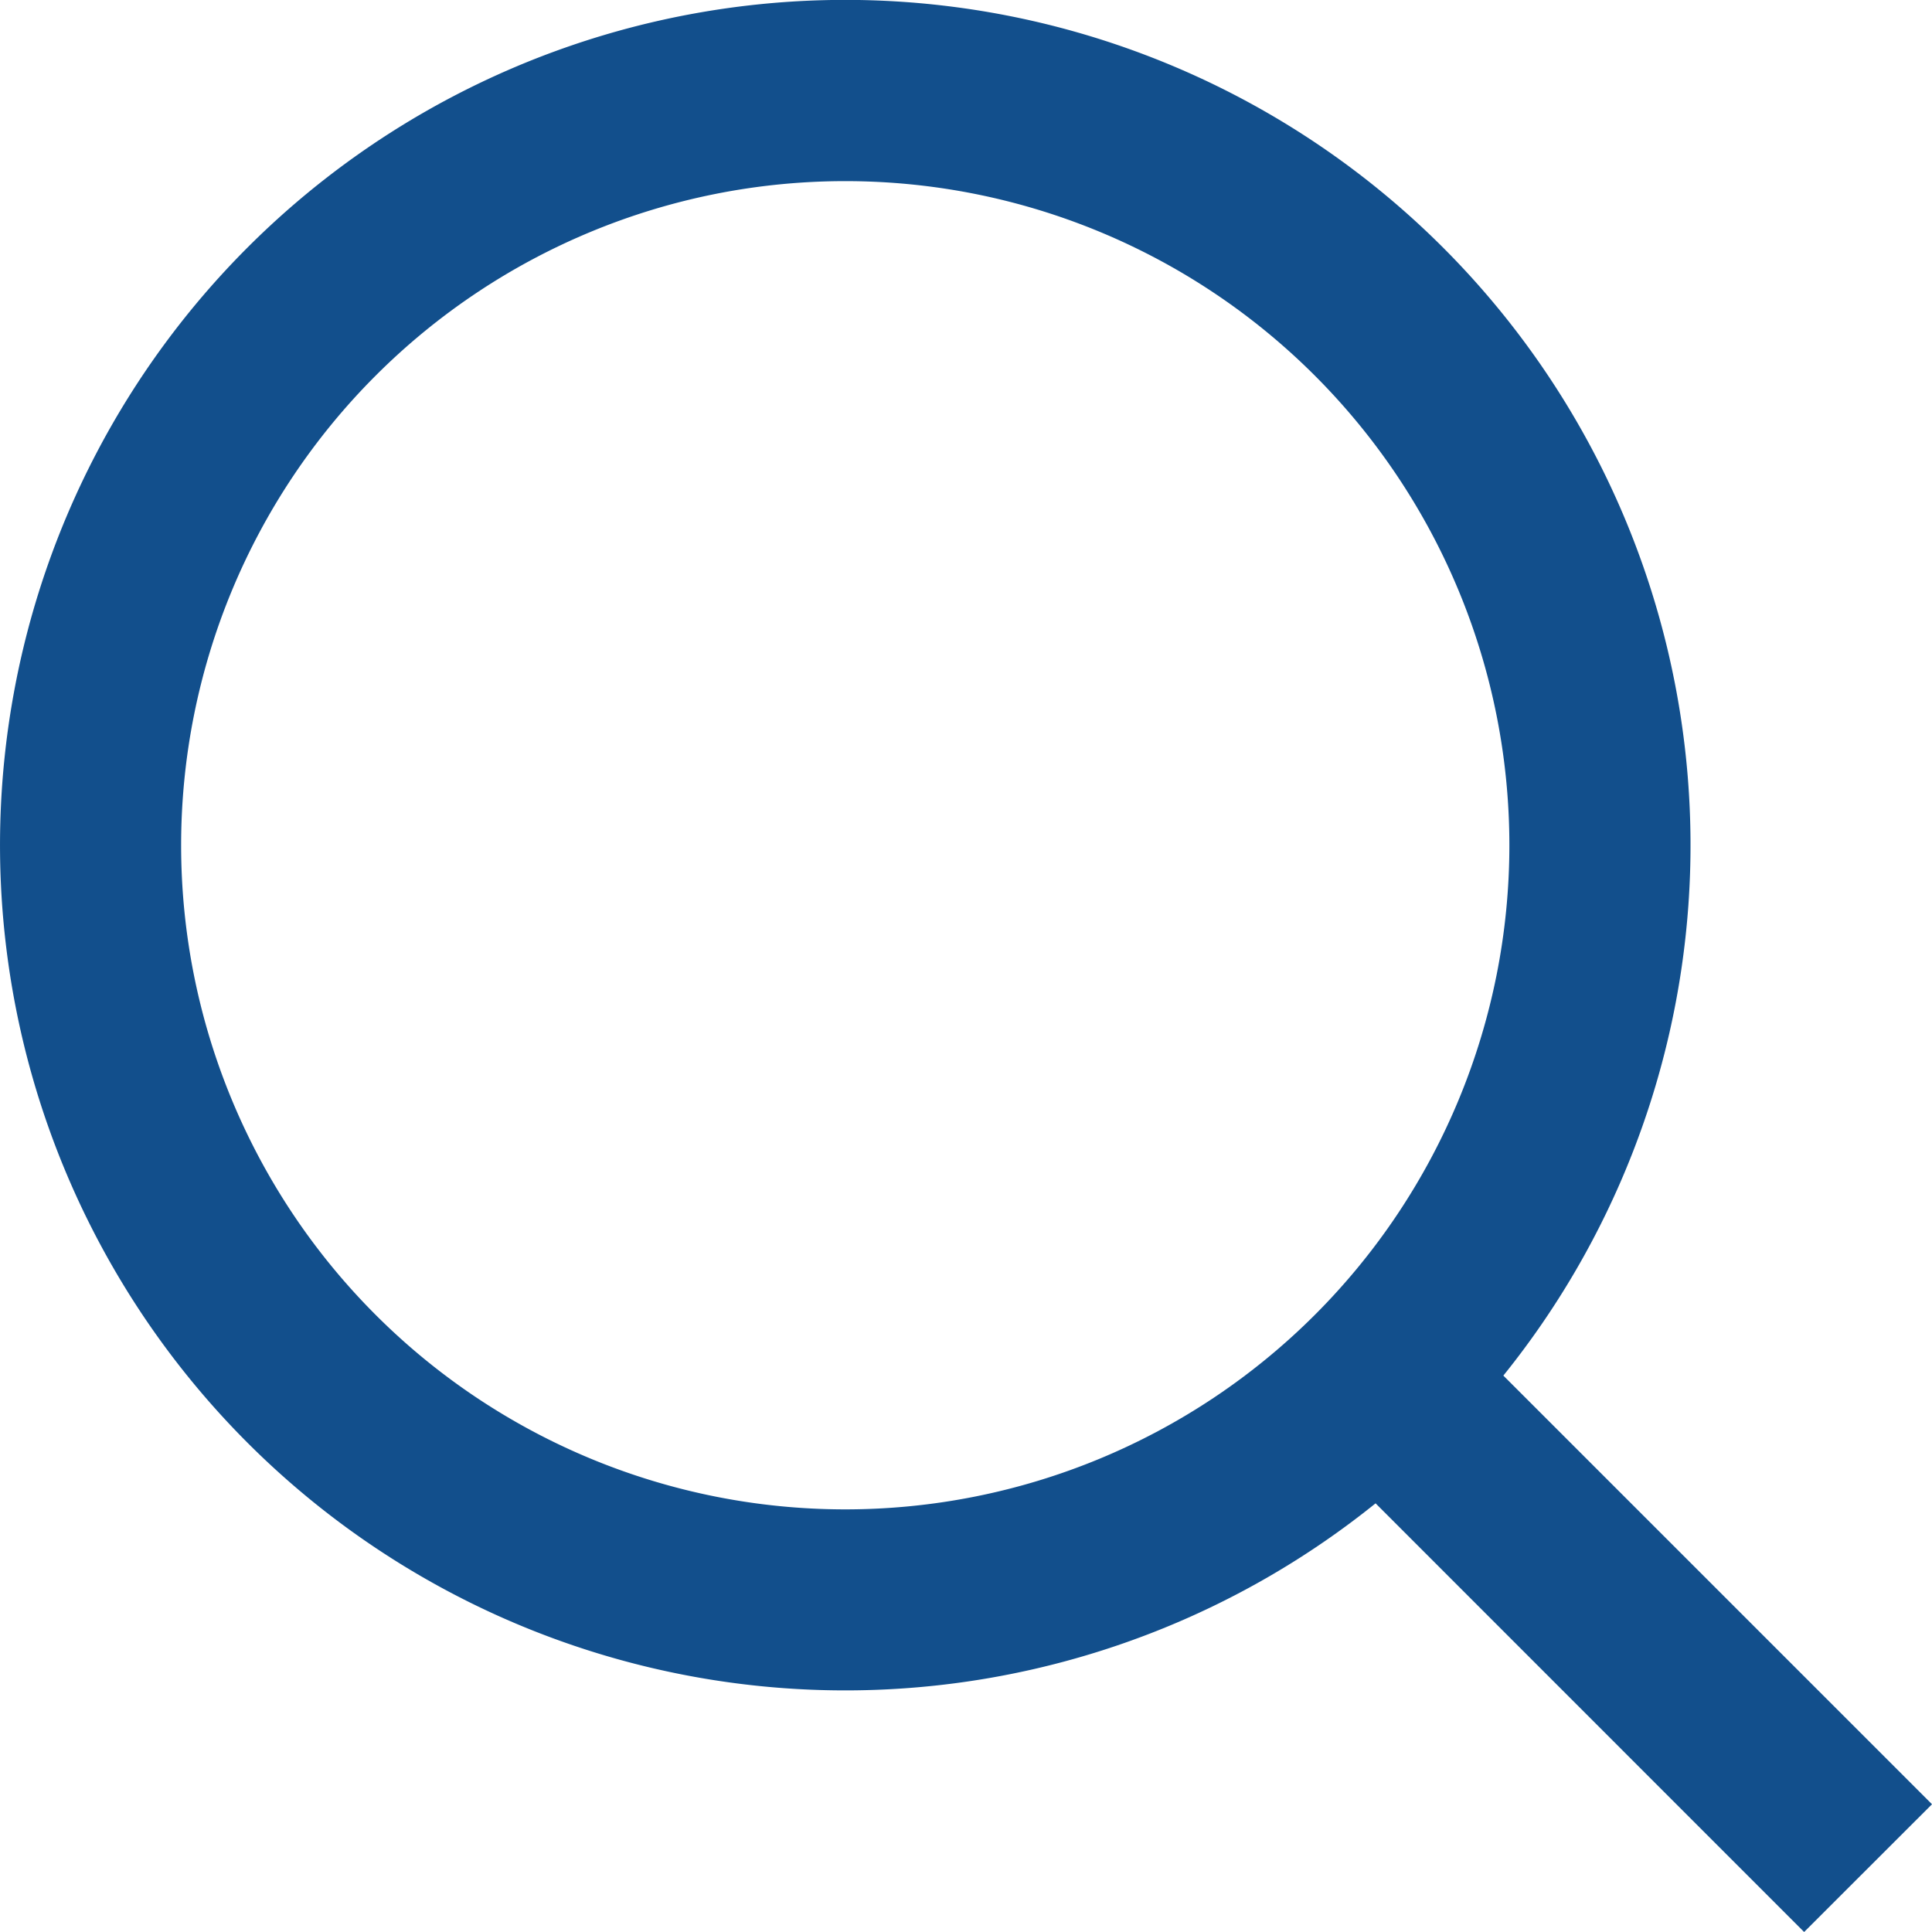 <svg xmlns="http://www.w3.org/2000/svg" width="16" height="16" viewBox="0 0 16 16">
    <path fill="#124F8C" fill-rule="nonzero" d="M12.45 11.392l3.55 3.55L14.941 16l-3.549-3.55a7 7 0 1 1 1.059-1.059zM7 12.5a5.5 5.5 0 1 0 0-11 5.5 5.5 0 0 0 0 11z"/>
</svg>
